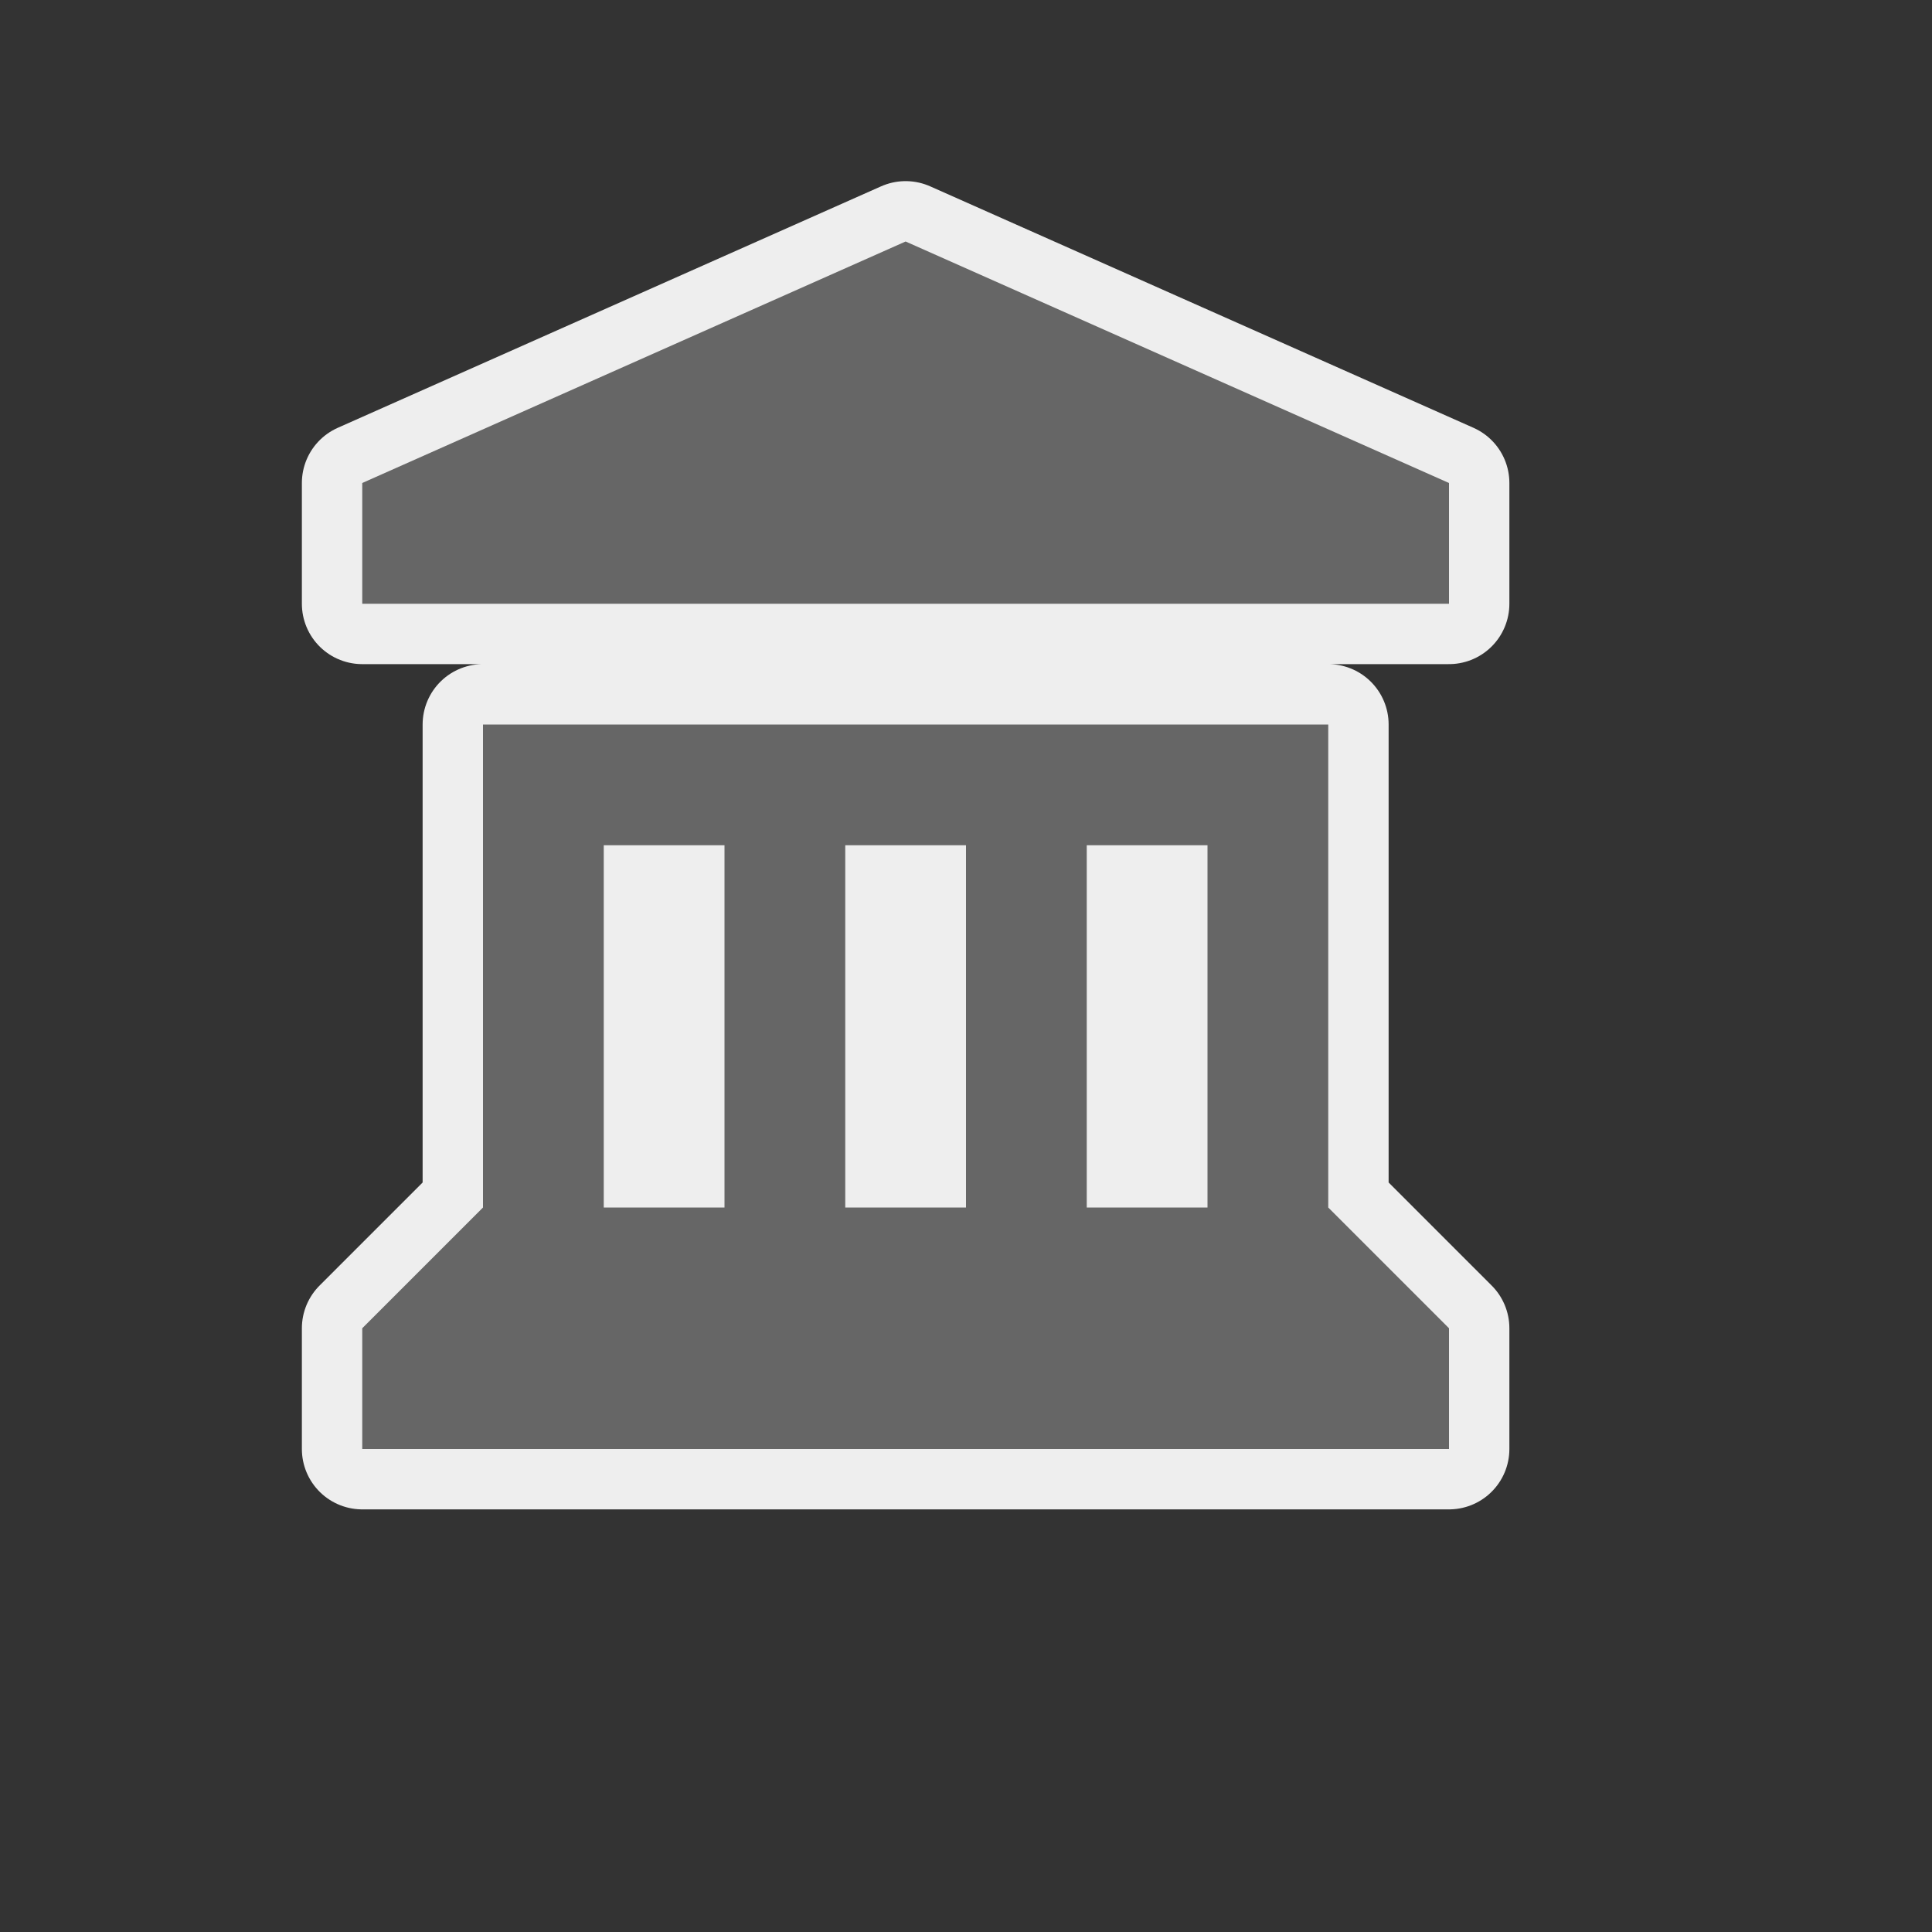 <?xml version="1.0" encoding="UTF-8" standalone="no"?>
<svg
   xmlns:dc="http://purl.org/dc/elements/1.1/"
   xmlns:cc="http://creativecommons.org/ns#"
   xmlns:rdf="http://www.w3.org/1999/02/22-rdf-syntax-ns#"
   xmlns:svg="http://www.w3.org/2000/svg"
   xmlns="http://www.w3.org/2000/svg"
   xmlns:sodipodi="http://sodipodi.sourceforge.net/DTD/sodipodi-0.dtd"
   xmlns:inkscape="http://www.inkscape.org/namespaces/inkscape"
   viewBox="0 0 16 16"
   height="16"
   width="16"
   version="1.1"
   id="svg10"
   sodipodi:docname="townhall-11.svg"
   inkscape:version="0.92.2 5c3e80d, 2017-08-06">
  <rect x="0" y="0" width="16" height="16" fill="#333333" stroke="none"/>
  <defs
     id="defs14" />
  <sodipodi:namedview
     pagecolor="#ffffff"
     bordercolor="#666666"
     borderopacity="1"
     objecttolerance="10"
     gridtolerance="10"
     guidetolerance="10"
     inkscape:pageopacity="0"
     inkscape:pageshadow="2"
     inkscape:window-width="3840"
     inkscape:window-height="2031"
     id="namedview12"
     showgrid="false"
     inkscape:zoom="14.75"
     inkscape:cx="-6.2372881"
     inkscape:cy="8"
     inkscape:window-x="0"
     inkscape:window-y="55"
     inkscape:window-maximized="1"
     inkscape:current-layer="svg10" />
  <title
     id="title2">town-hall-11.svg</title>
  <rect
     fill="none"
     x="0"
     y="0"
     width="16"
     height="16"
     id="rect4" />
  <path
     fill="#eee"
     transform="translate(2 2)"
     d="M5.5,0L1,2v1h9V2L5.5,0z M2,4v4L1,9v1h9V9L9,8V4H2z M3,5h1v3H3V5z M5,5h1v3H5V5z M7,5h1v3H7V5z"
     style="stroke-linejoin:round;stroke-miterlimit:4;"
     stroke="#eee"
     stroke-width="1"
     id="path6" />
  <path
     fill="#222"
     transform="translate(2 2)"
     d="M5.5,0L1,2v1h9V2L5.5,0z M2,4v4L1,9v1h9V9L9,8V4H2z M3,5h1v3H3V5z M5,5h1v3H5V5z M7,5h1v3H7V5z"
     id="path8"
     style="fill:#666666;fill-opacity:1" />
</svg>
